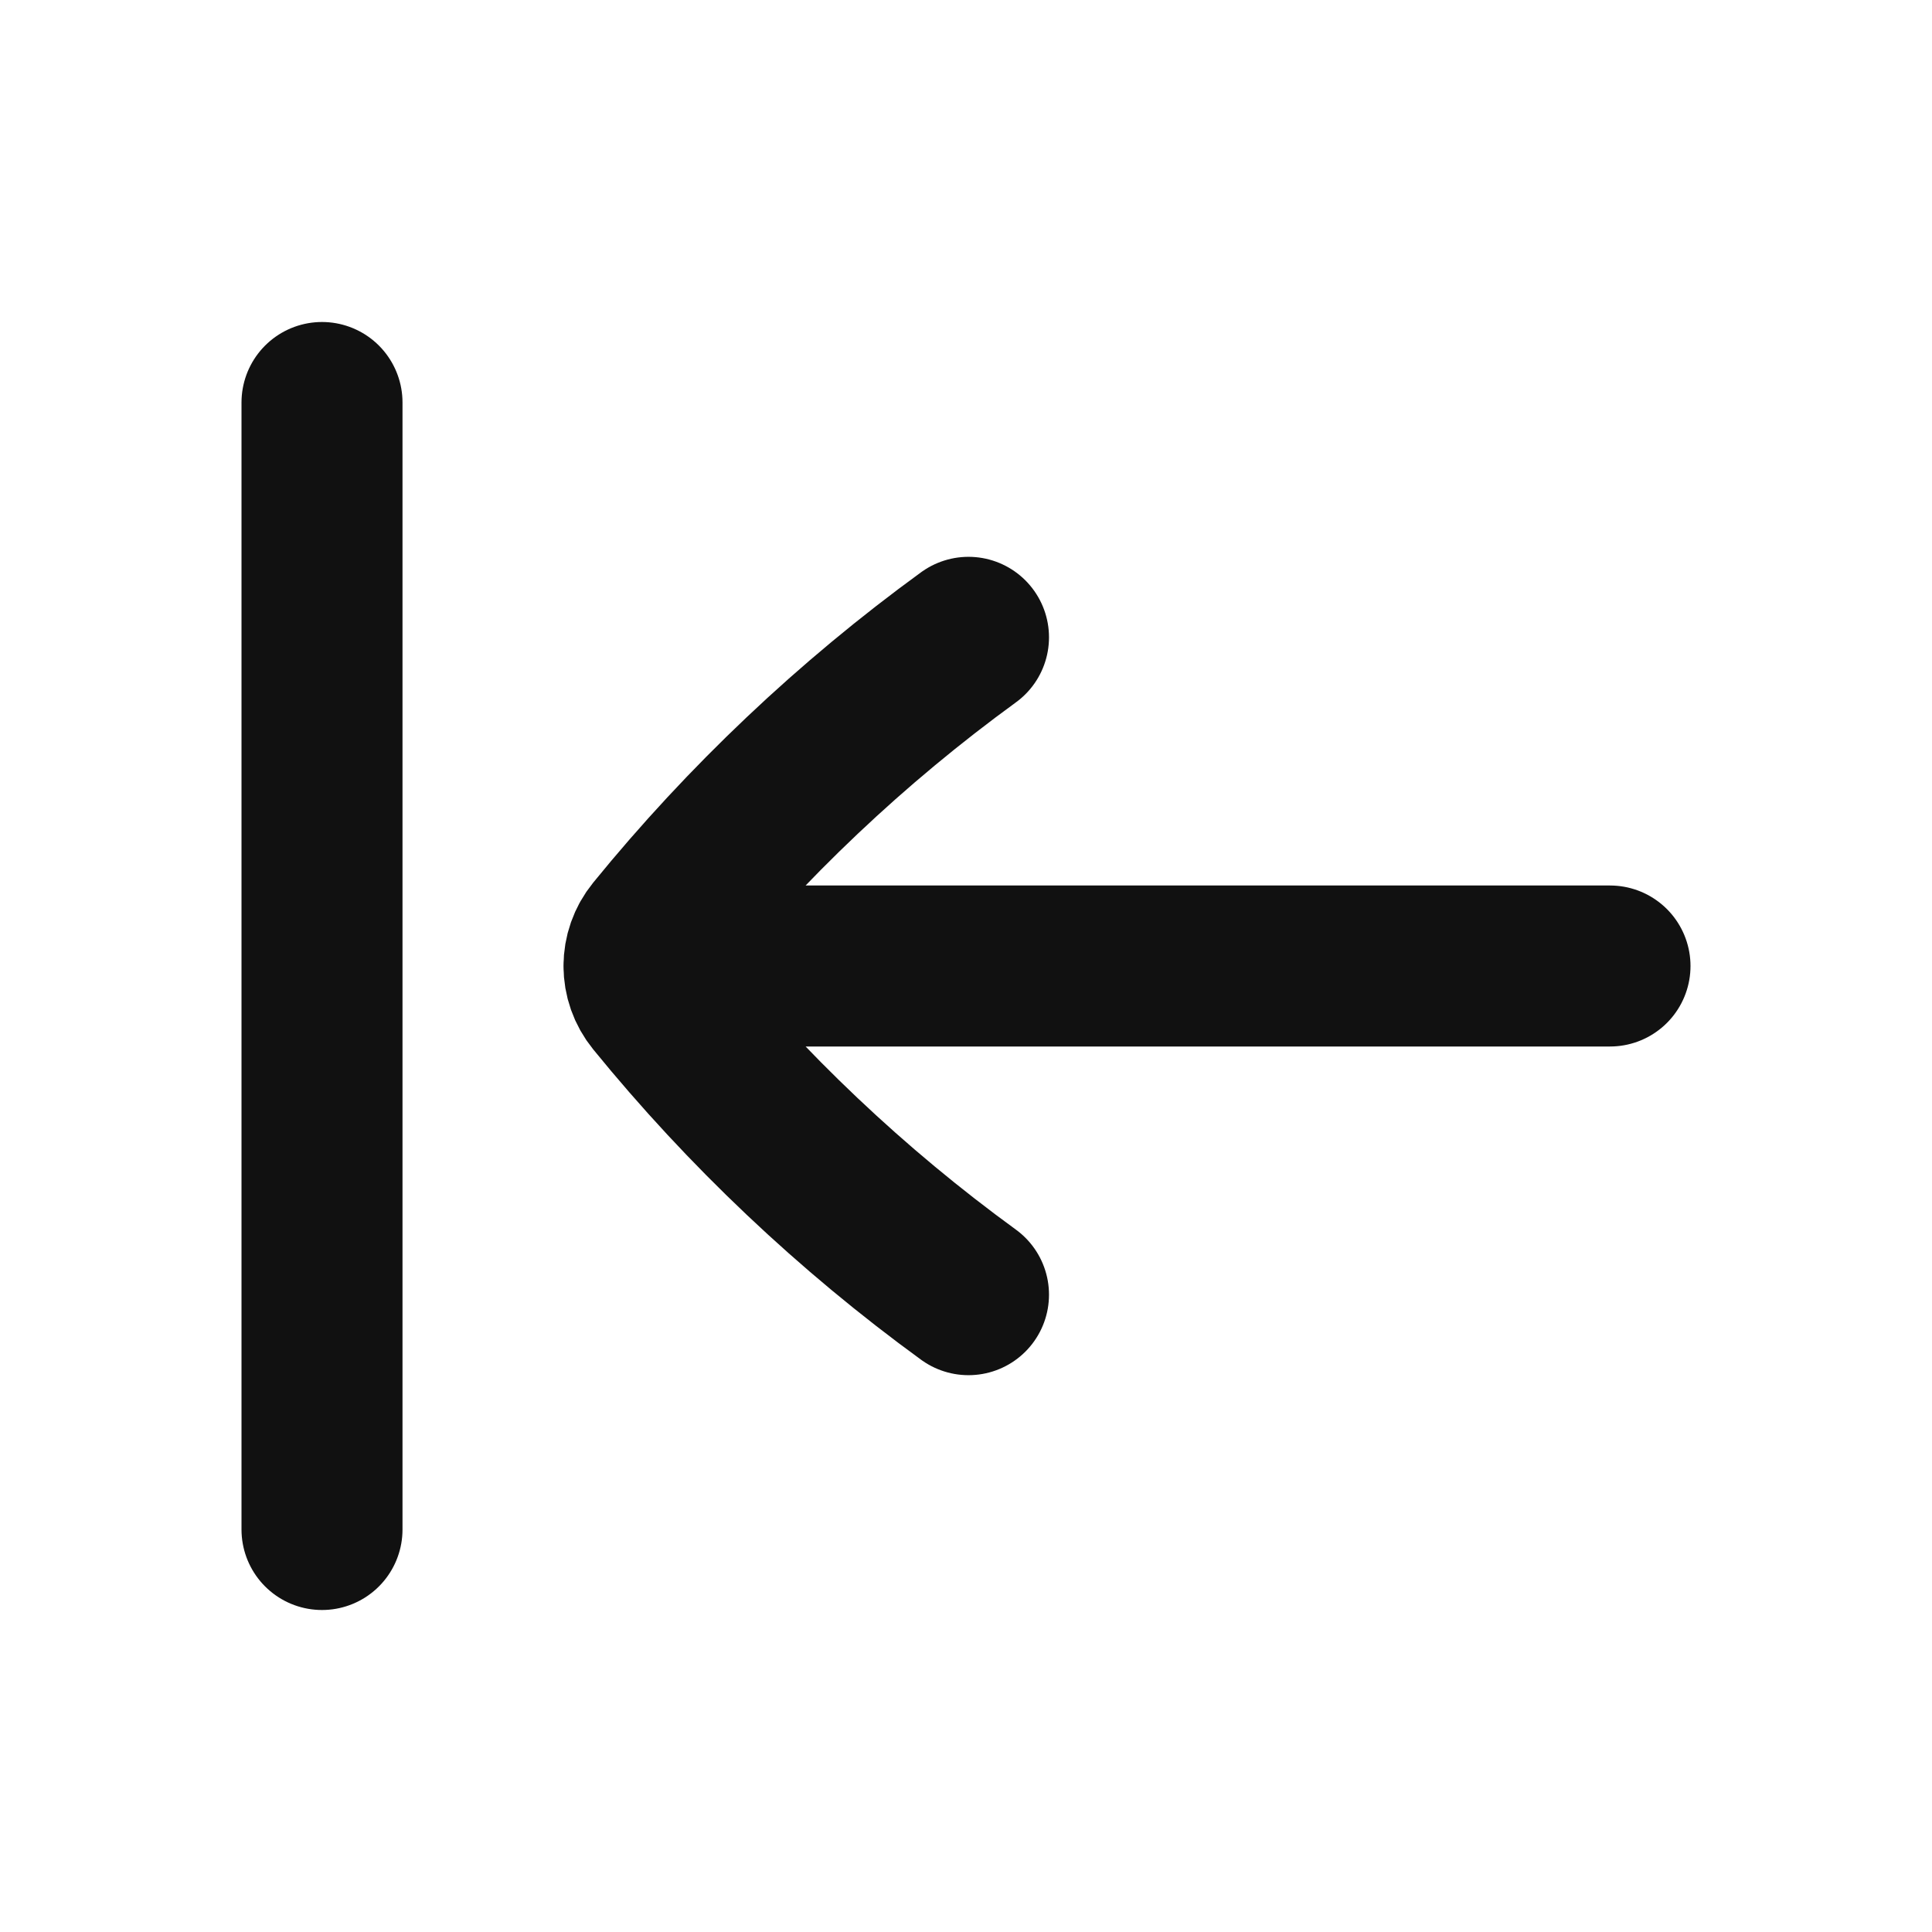 <svg width="24" height="24" viewBox="0 0 24 24" fill="none" xmlns="http://www.w3.org/2000/svg">
<path d="M12.031 7.917C10.577 8.975 9.271 10.212 8.145 11.595C8.048 11.714 8 11.857 8 12M12.031 16.083C10.577 15.025 9.271 13.788 8.145 12.405C8.048 12.286 8 12.143 8 12M8 12L20 12M4 5V19" stroke="#111111" stroke-width="2" stroke-linecap="round" stroke-linejoin="round"/>
</svg>
